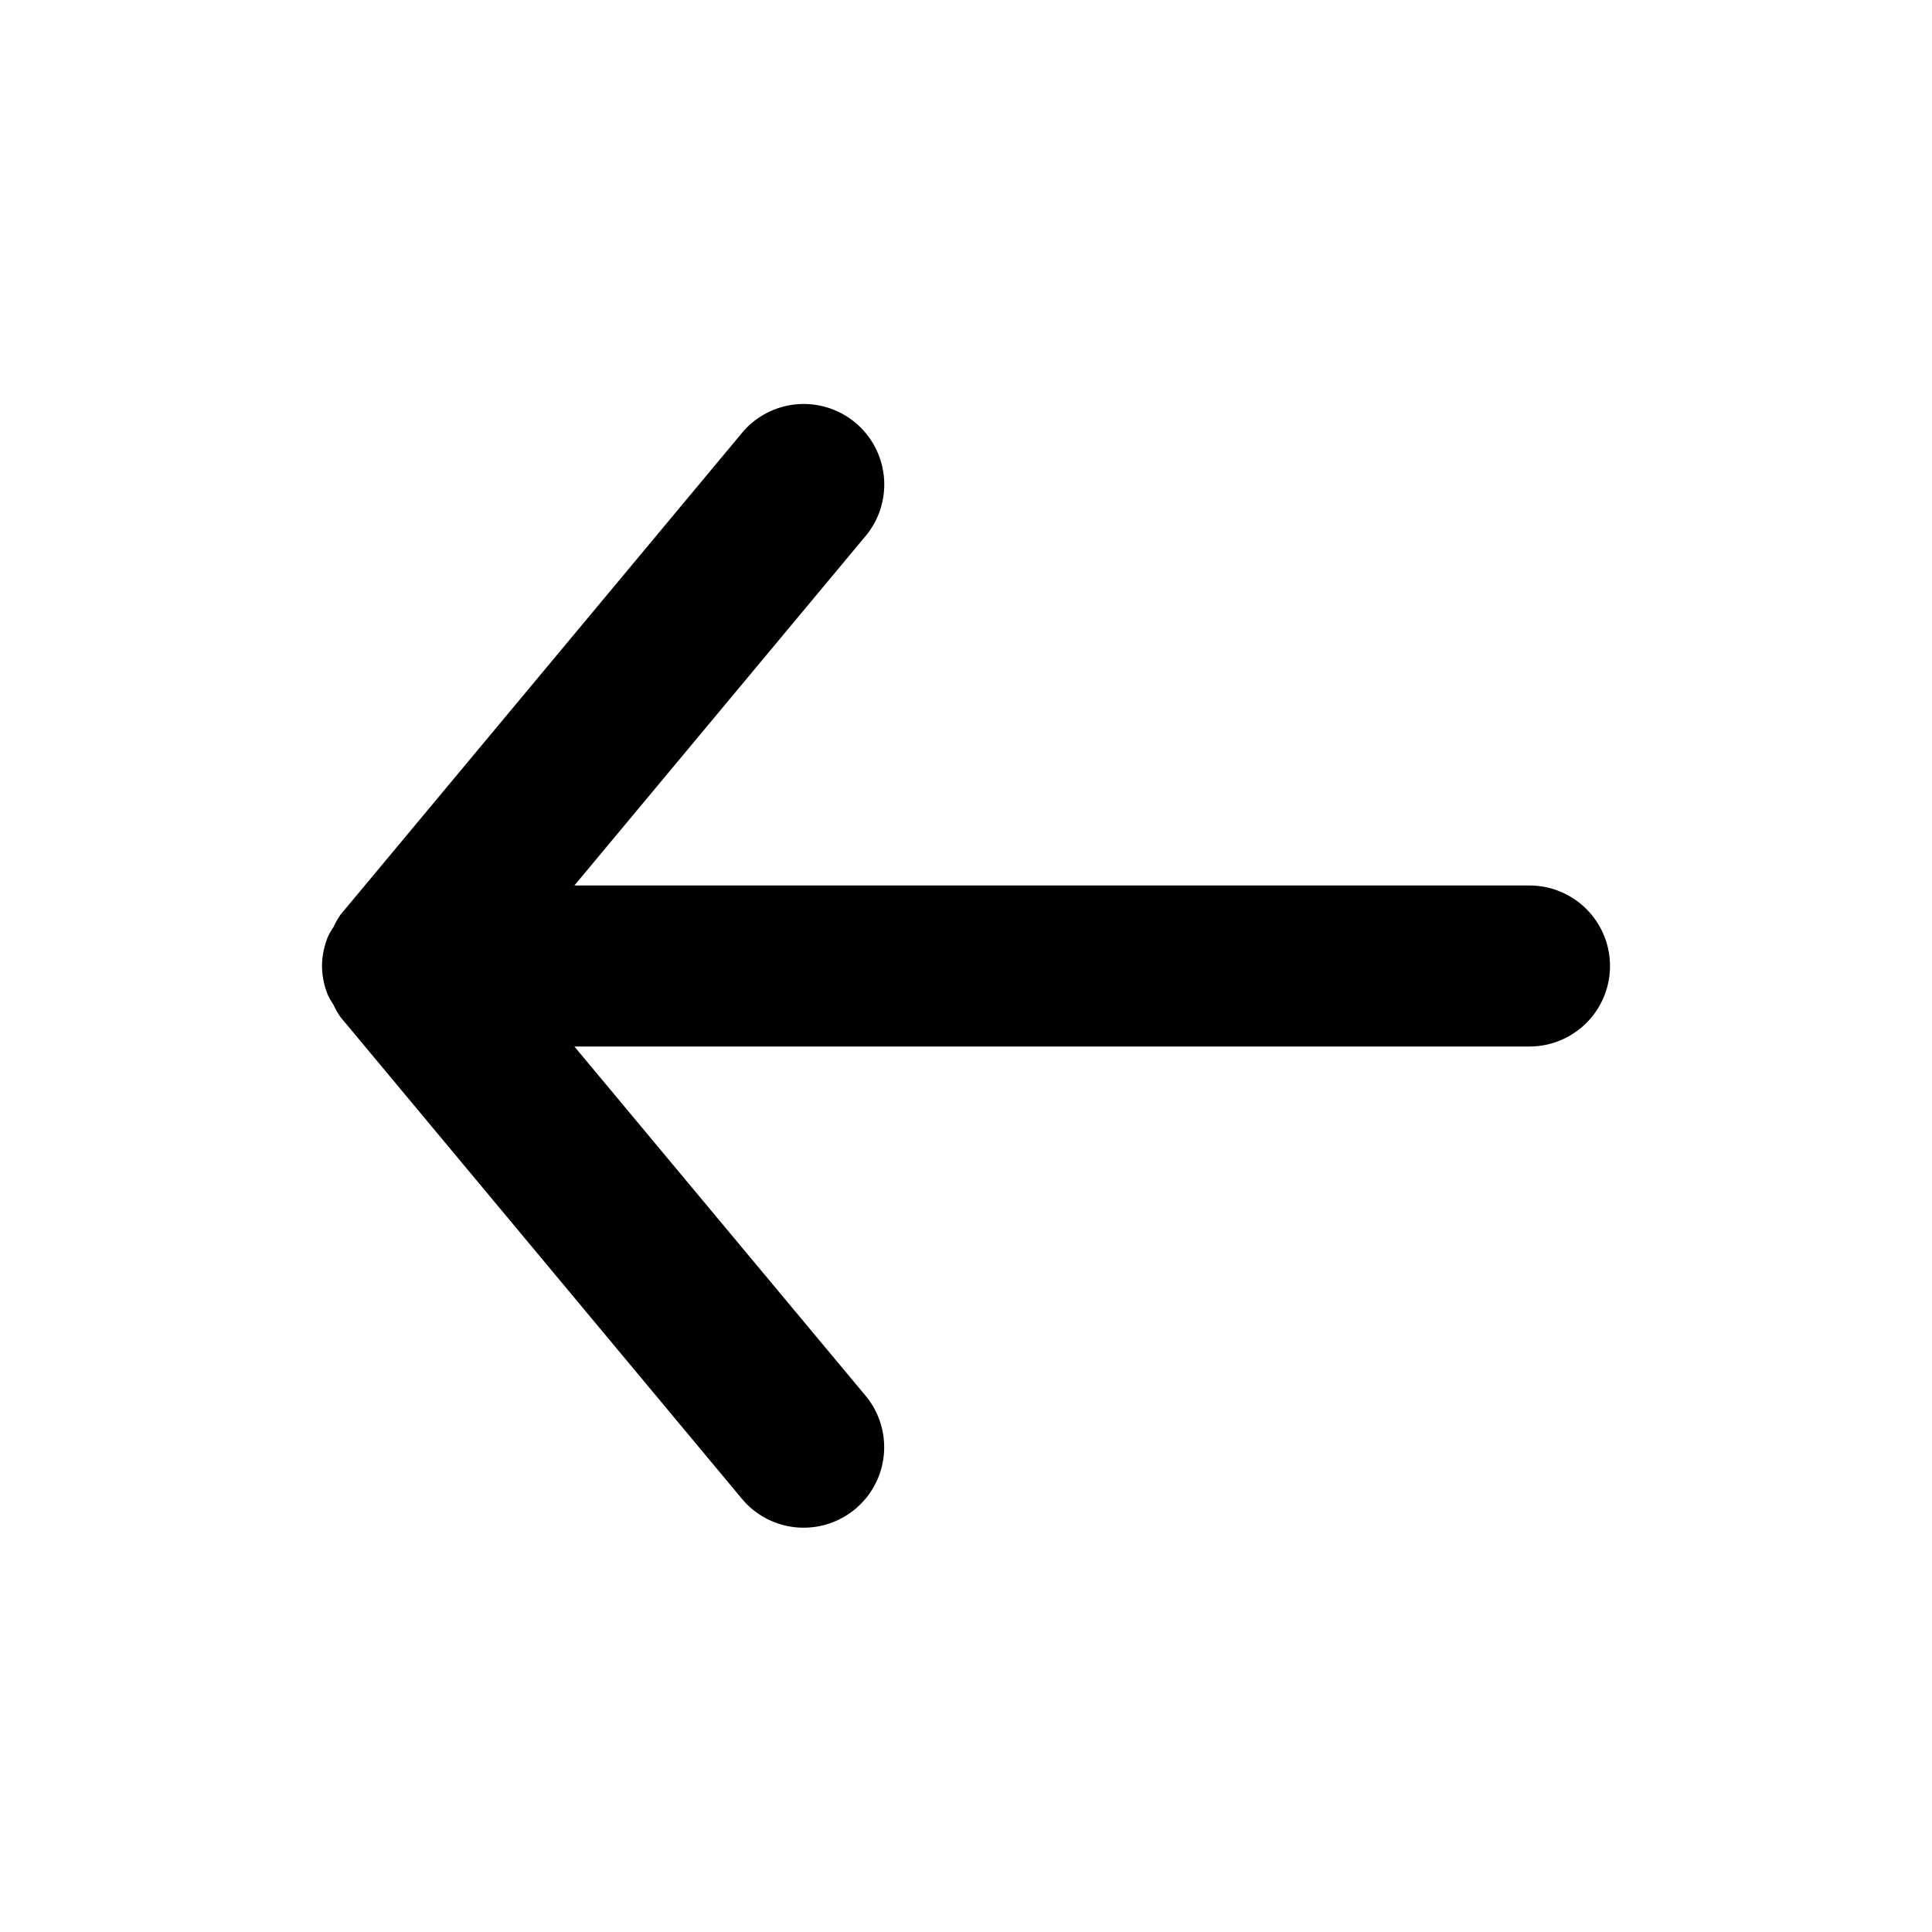 <svg id="Icons_Arrow_Arrow_2_Left" data-name="Icons / Arrow / Arrow 2 / Left" xmlns="http://www.w3.org/2000/svg" xmlns:xlink="http://www.w3.org/1999/xlink" width="24" height="24" viewBox="0 0 24 24">
  <defs>
    <clipPath id="clip-path">
      <path id="Color" d="M15,6H3.135L6.768,1.64A1,1,0,0,0,5.232.36l-5,6a.942.942,0,0,0-.088.154.947.947,0,0,0-.071.124A.985.985,0,0,0,0,7V7S0,7,0,7a.985.985,0,0,0,.072.358.947.947,0,0,0,.071.124.942.942,0,0,0,.088.154l5,6a1,1,0,0,0,1.536-1.28L3.135,8H15a1,1,0,0,0,0-2" transform="translate(4 5)"/>
    </clipPath>
  </defs>
  <g id="Group_6" data-name="Group 6">
    <path id="Color-2" data-name="Color" d="M15,6H3.135L6.768,1.64A1,1,0,0,0,5.232.36l-5,6a.942.942,0,0,0-.088.154.947.947,0,0,0-.071.124A.985.985,0,0,0,0,7V7S0,7,0,7a.985.985,0,0,0,.072.358.947.947,0,0,0,.071.124.942.942,0,0,0,.088.154l5,6a1,1,0,0,0,1.536-1.28L3.135,8H15a1,1,0,0,0,0-2" transform="translate(4 5)"/>
  </g>
</svg>
